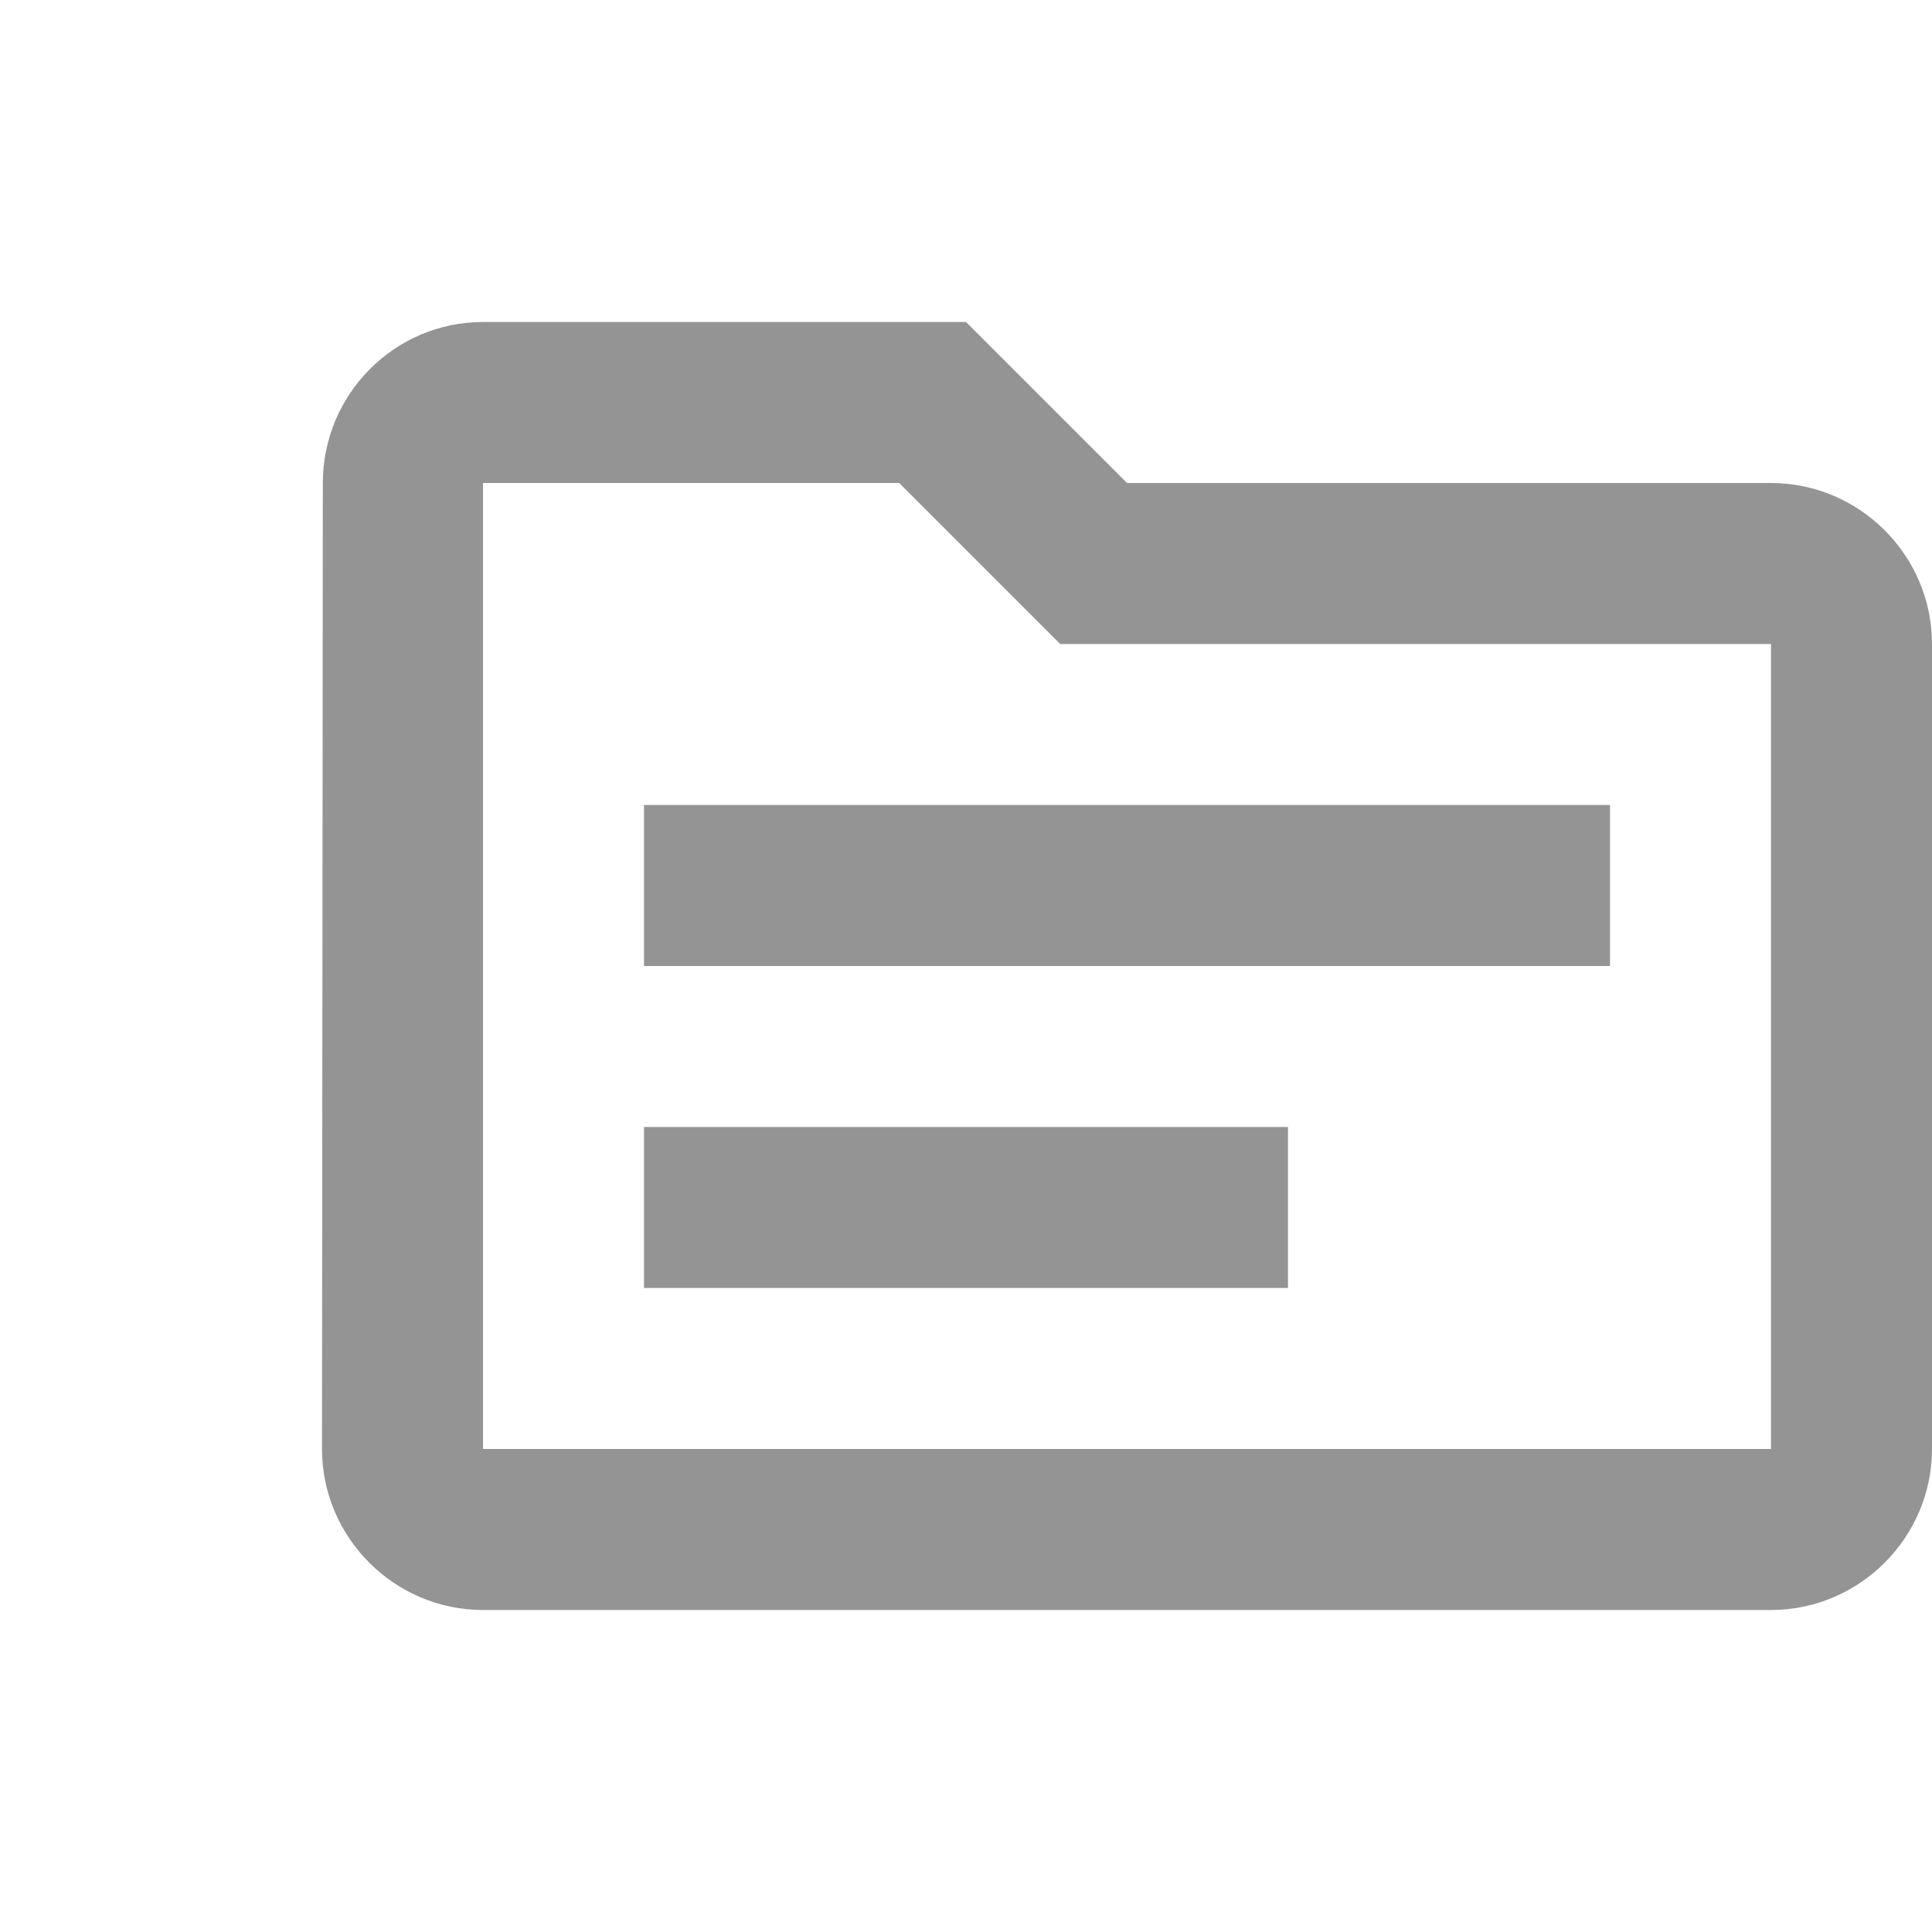 <svg width="21" height="21" viewBox="0 0 21 21" fill="none" xmlns="http://www.w3.org/2000/svg">
<path d="M19.25 5.25H12.25L10.5 3.5H5.25C4.287 3.5 3.509 4.287 3.509 5.25L3.5 15.75C3.5 16.712 4.287 17.5 5.25 17.5H19.25C20.212 17.5 21 16.712 21 15.75V7C21 6.037 20.212 5.25 19.25 5.25ZM19.25 15.75H5.25V5.25H9.774L11.524 7H19.25V15.75ZM17.5 10.5H7V8.75H17.5V10.5ZM14 14H7V12.25H14V14Z" fill="#949494"/>
</svg>

